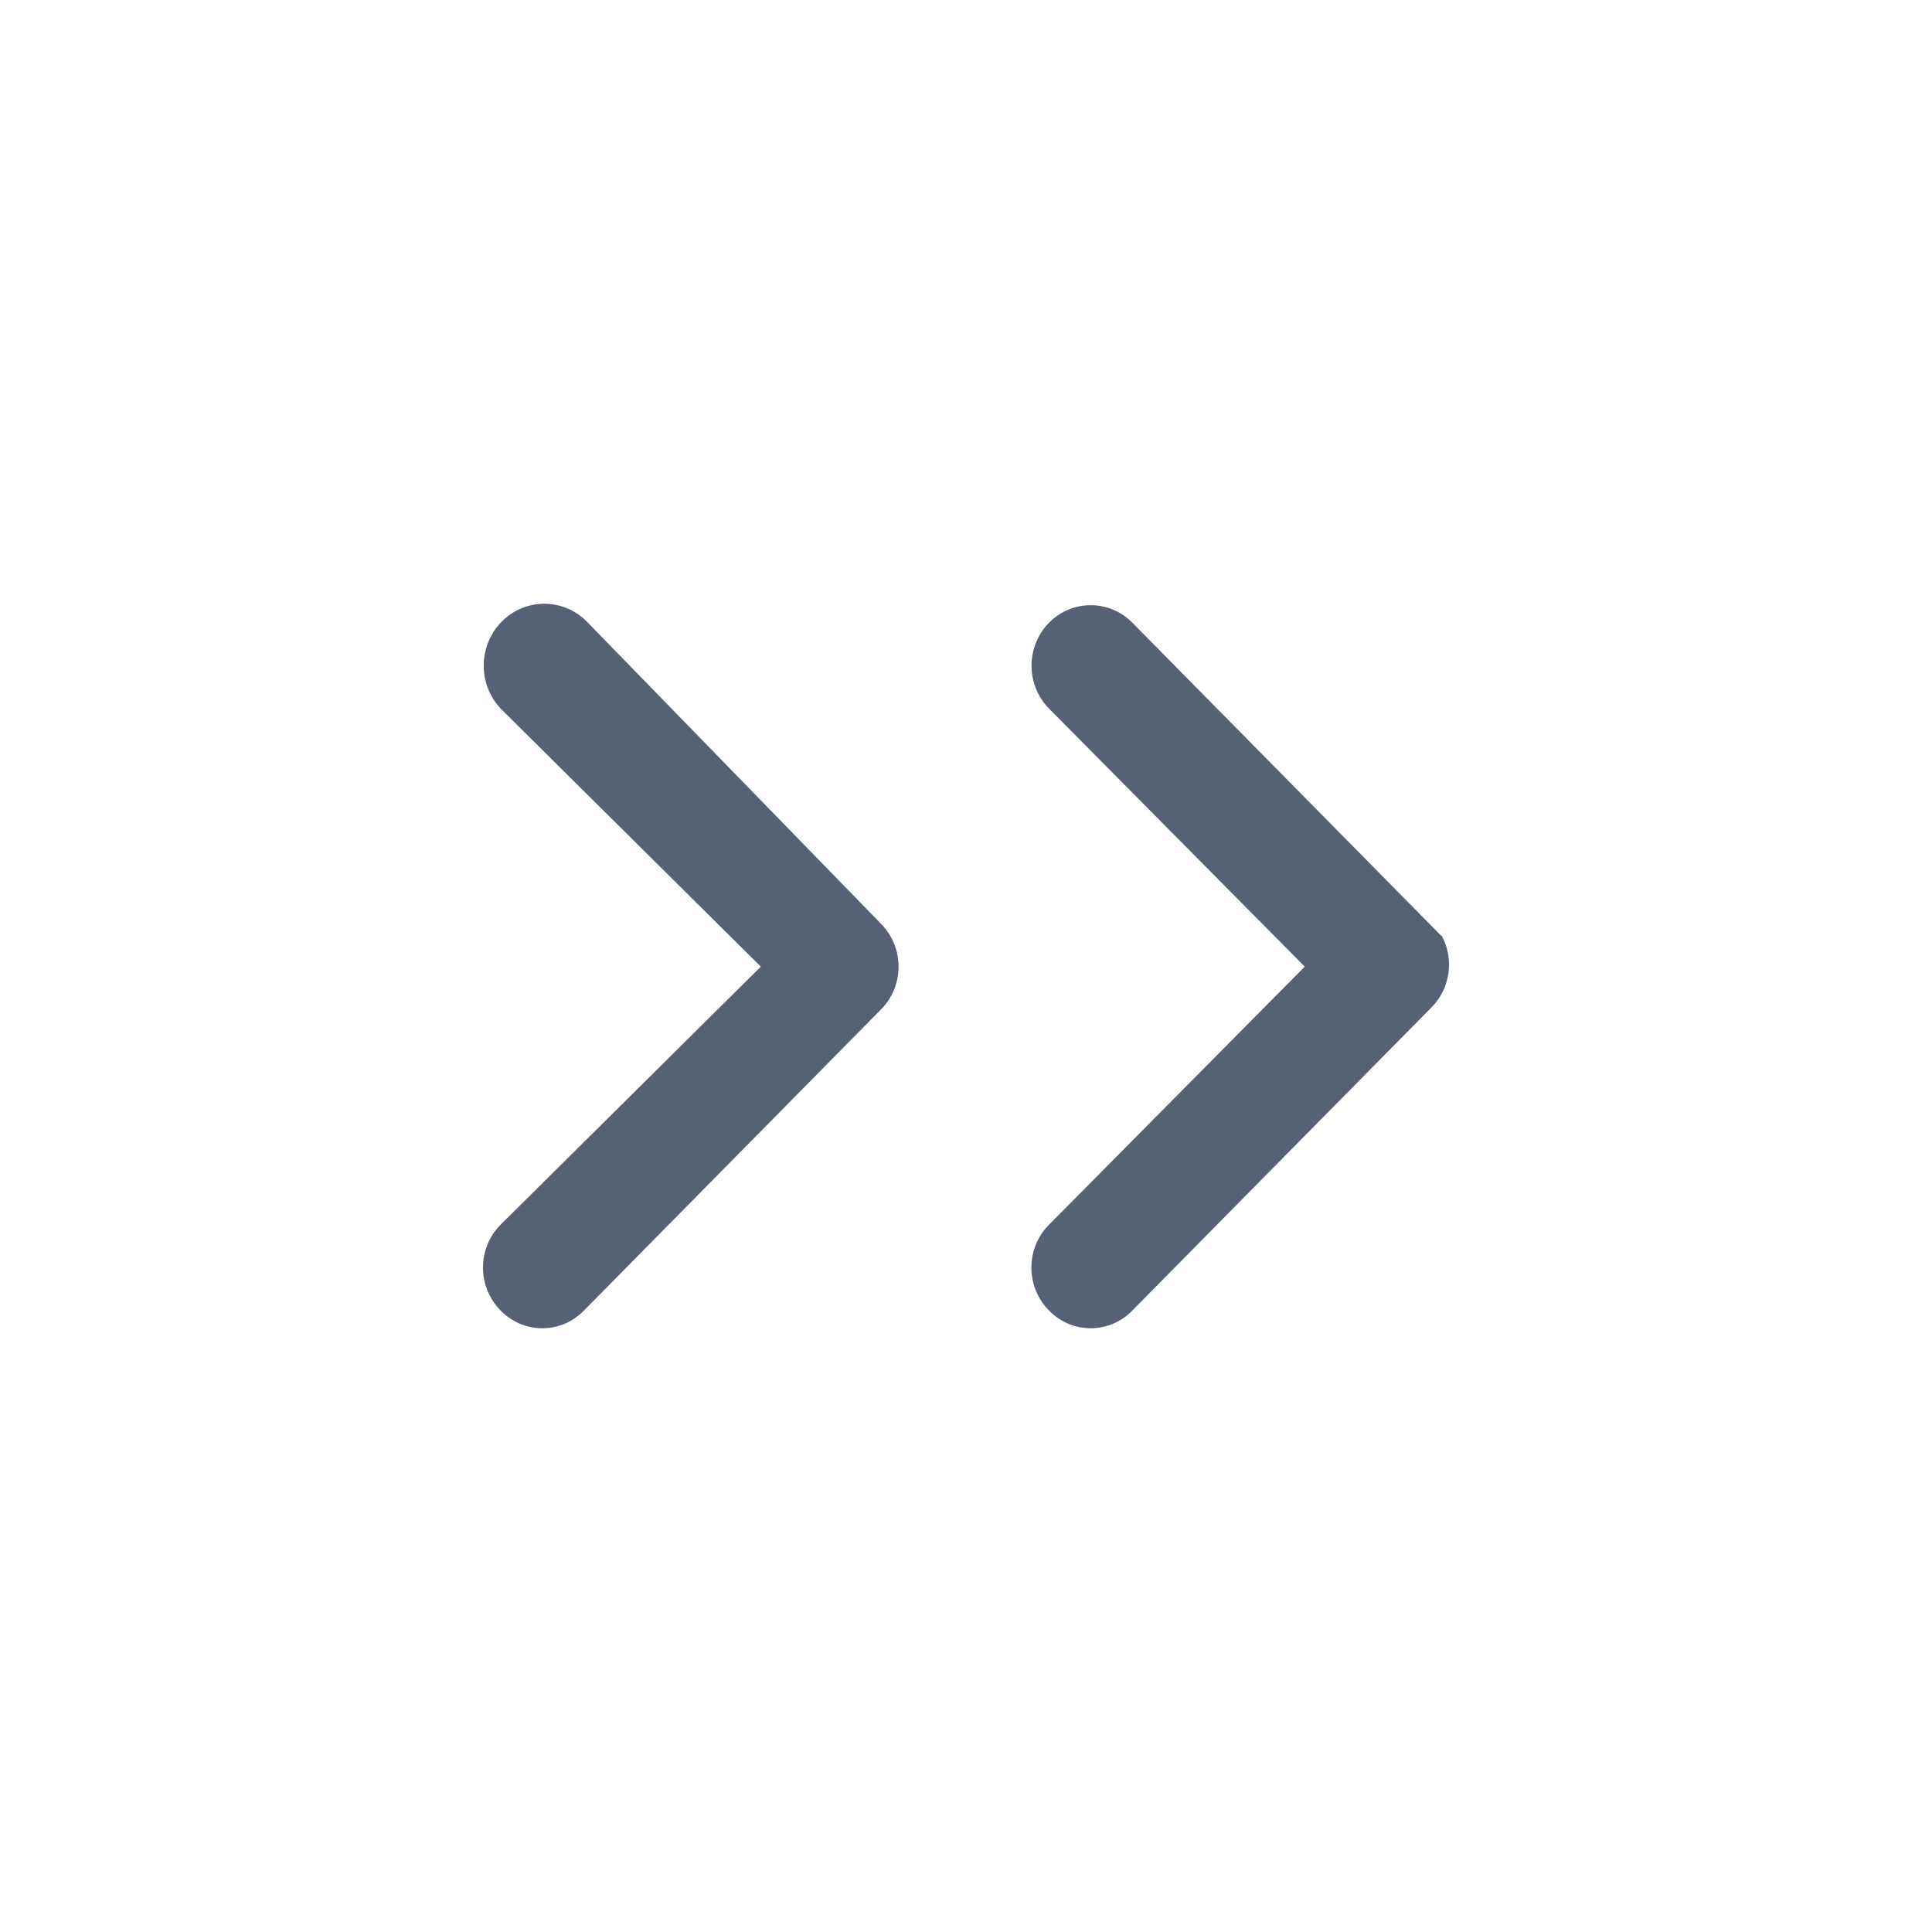 <svg width="24" height="24" viewBox="0 0 24 24" fill="none" xmlns="http://www.w3.org/2000/svg">
<path fill-rule="evenodd" clip-rule="evenodd" d="M6.772 7.5C6.969 7.503 7.159 7.585 7.298 7.73L10.941 11.472L10.944 11.476C11.013 11.545 11.068 11.627 11.105 11.719C11.143 11.81 11.162 11.908 11.162 12.008C11.162 12.107 11.143 12.206 11.105 12.297C11.068 12.388 11.013 12.471 10.944 12.54L10.943 12.541L7.254 16.28L7.252 16.282C7.184 16.351 7.104 16.406 7.015 16.444C6.927 16.481 6.832 16.5 6.737 16.5C6.641 16.5 6.547 16.481 6.458 16.444C6.37 16.406 6.289 16.351 6.221 16.282L6.218 16.279C6.149 16.21 6.095 16.127 6.057 16.036C6.019 15.944 6 15.846 6 15.746C6 15.647 6.019 15.549 6.057 15.457C6.094 15.366 6.149 15.284 6.217 15.215L6.218 15.214L9.451 12.008L6.221 8.804C6.083 8.658 6.006 8.463 6.009 8.258C6.012 8.052 6.096 7.857 6.239 7.715C6.383 7.574 6.574 7.497 6.772 7.5ZM14.066 7.735L17.902 11.623H17.909C17.925 11.652 17.939 11.682 17.951 11.713C17.986 11.806 18.003 11.905 18 12.004C17.997 12.104 17.975 12.201 17.935 12.292C17.895 12.382 17.837 12.463 17.767 12.53L17.761 12.536L14.066 16.28L14.065 16.282C13.997 16.351 13.916 16.406 13.827 16.444C13.739 16.481 13.644 16.5 13.549 16.5C13.454 16.5 13.359 16.481 13.271 16.444C13.182 16.406 13.101 16.351 13.033 16.282L13.03 16.279C12.962 16.21 12.907 16.127 12.869 16.036C12.832 15.944 12.812 15.846 12.812 15.746C12.812 15.647 12.832 15.549 12.869 15.457C12.907 15.366 12.962 15.283 13.031 15.214L16.208 12.008L13.031 8.802C12.893 8.662 12.814 8.47 12.814 8.269C12.814 8.068 12.893 7.876 13.032 7.735C13.17 7.595 13.356 7.518 13.549 7.518C13.742 7.518 13.928 7.595 14.066 7.735Z" fill="#576175"/>
</svg>
